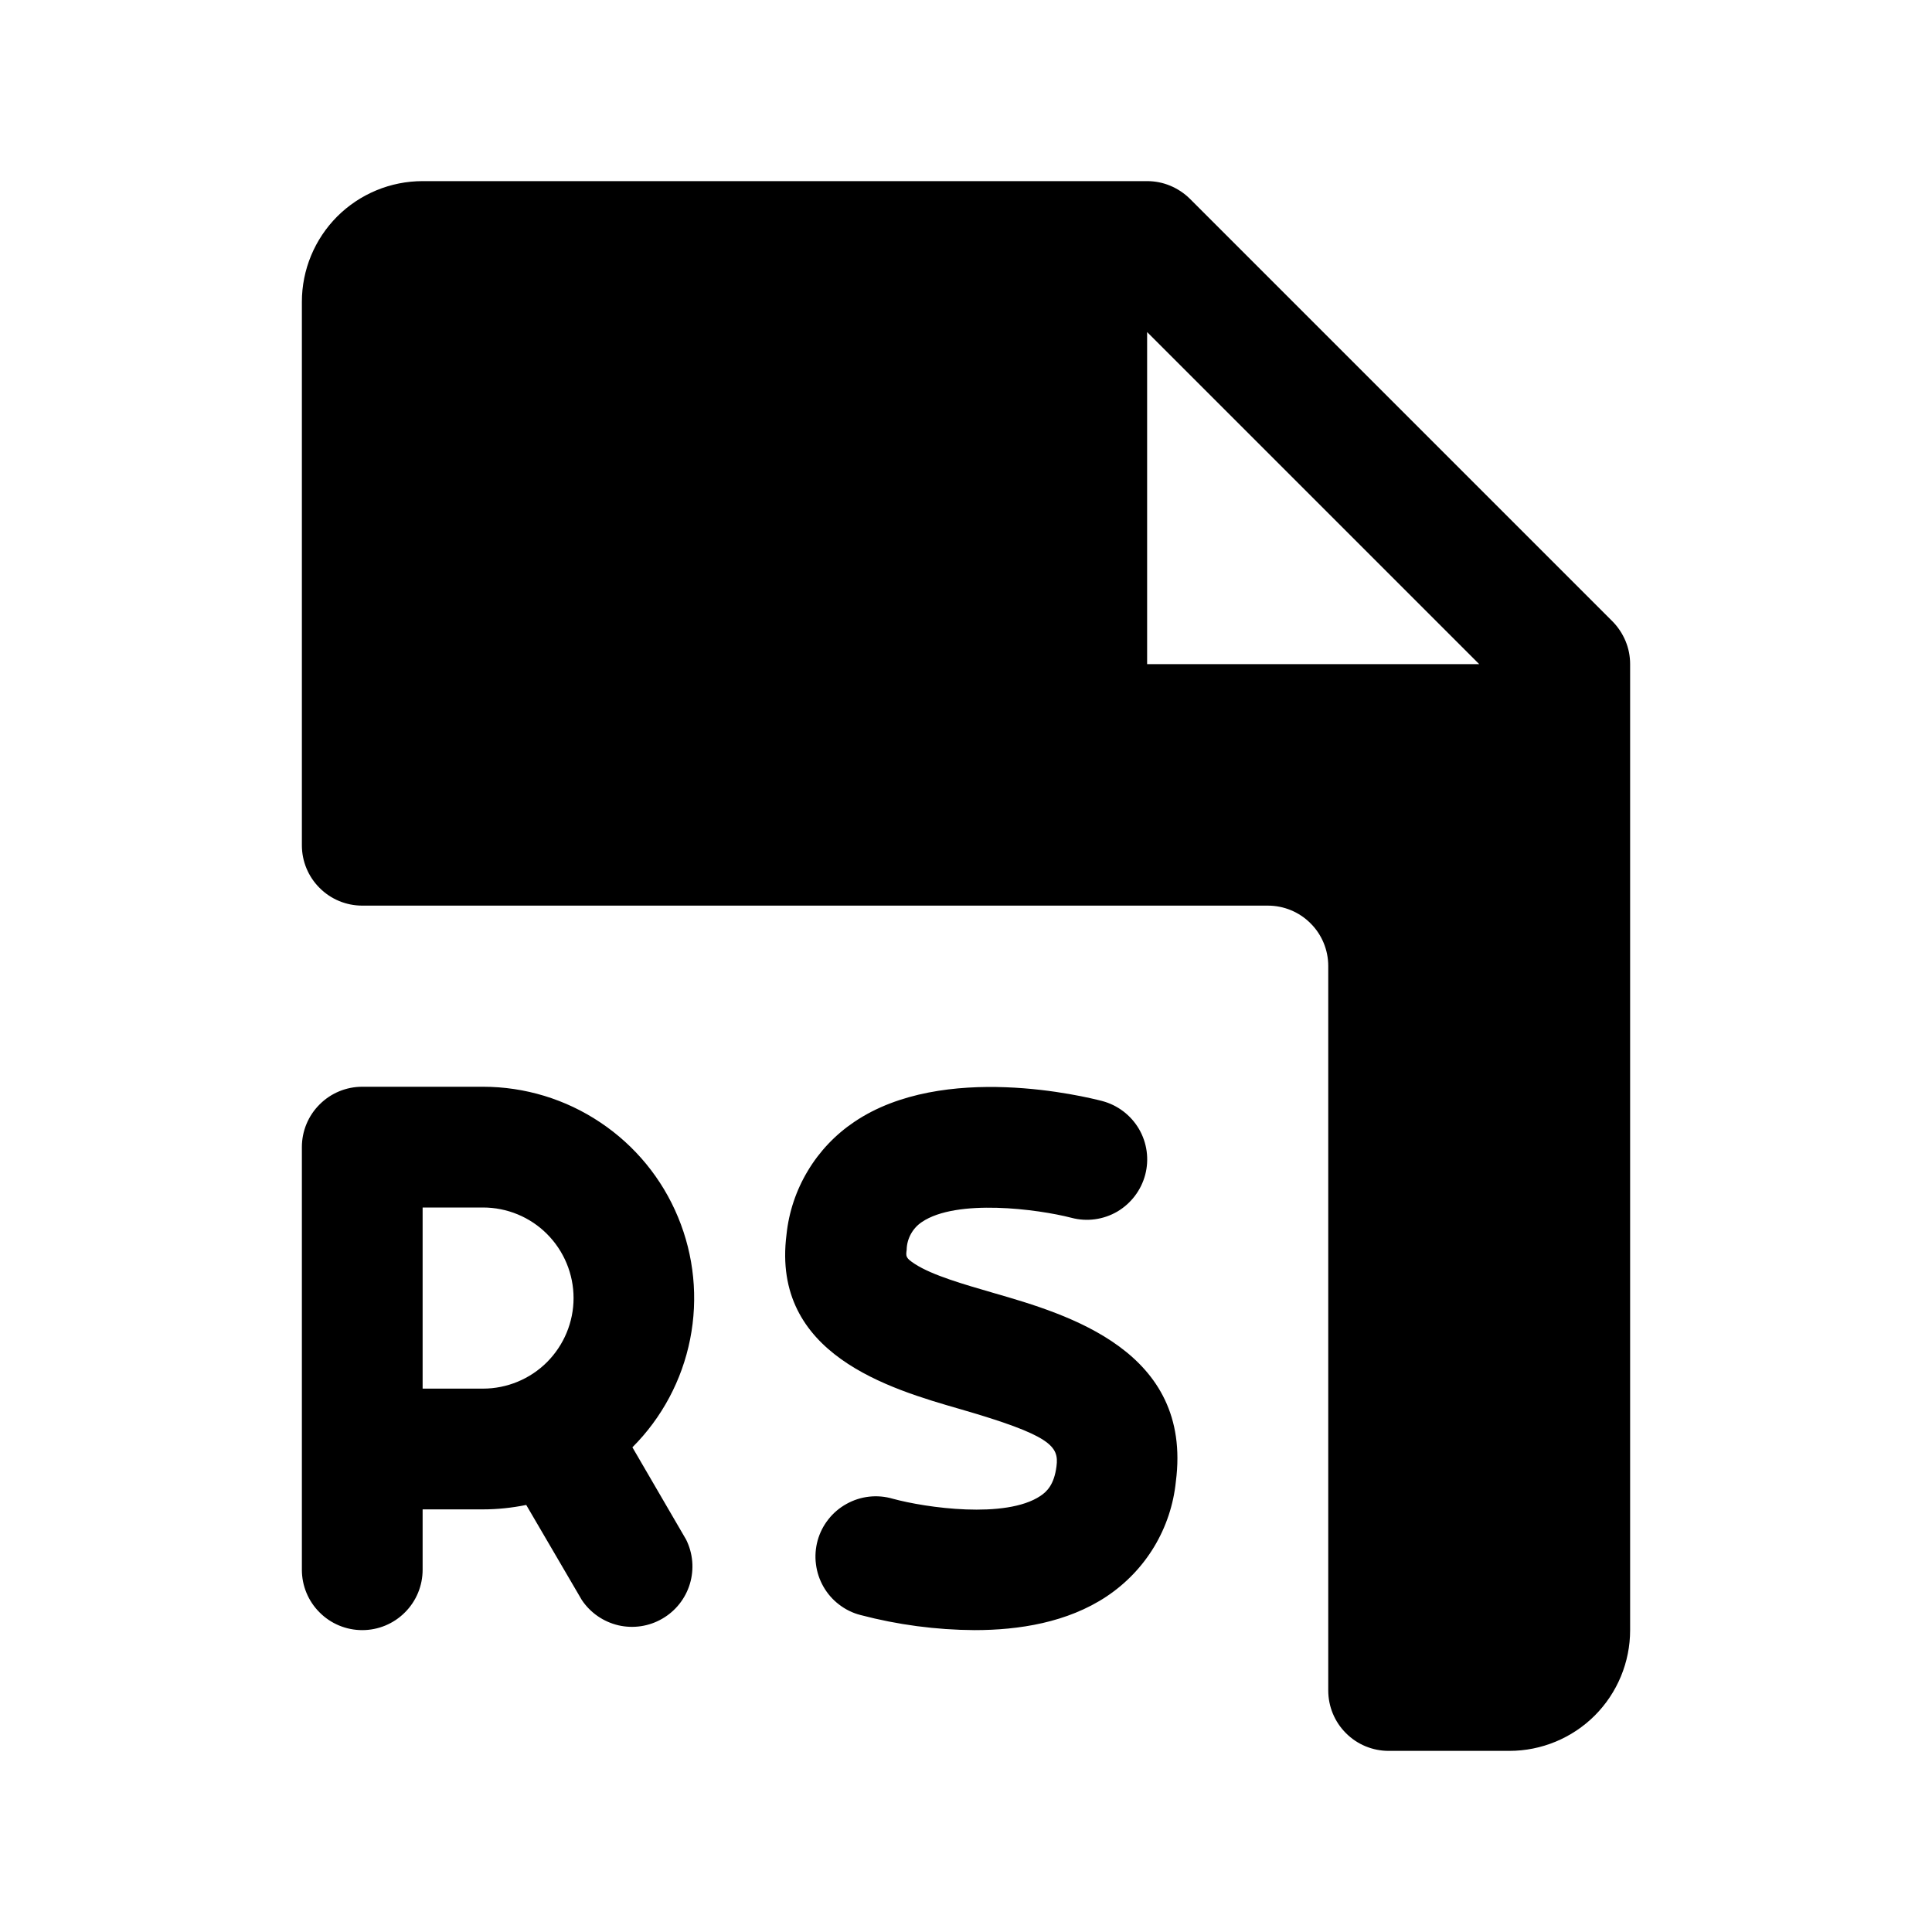 <svg width="24" height="24" viewBox="0 0 24 24" fill="none" xmlns="http://www.w3.org/2000/svg">
<path d="M20.031 7.719L14.781 2.469C14.711 2.4 14.628 2.345 14.537 2.307C14.446 2.269 14.348 2.25 14.25 2.25H5.25C4.852 2.25 4.471 2.408 4.189 2.689C3.908 2.971 3.75 3.352 3.75 3.75V10.5C3.75 10.699 3.829 10.89 3.97 11.03C4.11 11.171 4.301 11.25 4.5 11.25H15.75C15.949 11.25 16.14 11.329 16.28 11.47C16.421 11.61 16.5 11.801 16.5 12V21C16.5 21.199 16.579 21.39 16.72 21.53C16.86 21.671 17.051 21.75 17.25 21.75H18.75C19.148 21.75 19.529 21.592 19.811 21.311C20.092 21.029 20.25 20.648 20.25 20.25V8.25C20.25 8.151 20.231 8.054 20.193 7.963C20.155 7.872 20.1 7.789 20.031 7.719ZM14.25 8.25V4.125L18.375 8.25H14.25ZM6 13.5H4.5C4.301 13.5 4.11 13.579 3.97 13.72C3.829 13.86 3.75 14.051 3.75 14.25V19.5C3.75 19.699 3.829 19.89 3.97 20.03C4.11 20.171 4.301 20.25 4.5 20.25C4.699 20.25 4.89 20.171 5.03 20.03C5.171 19.89 5.25 19.699 5.25 19.5V18.75H6C6.18 18.75 6.36 18.731 6.537 18.695L7.227 19.875C7.333 20.034 7.495 20.146 7.681 20.19C7.867 20.233 8.062 20.204 8.227 20.108C8.392 20.013 8.515 19.858 8.57 19.675C8.625 19.492 8.608 19.296 8.523 19.125L7.856 17.979C8.223 17.612 8.472 17.145 8.573 16.636C8.674 16.127 8.622 15.599 8.423 15.12C8.225 14.641 7.889 14.231 7.457 13.943C7.026 13.654 6.519 13.5 6 13.5ZM6 17.25H5.25V15H6C6.298 15 6.585 15.118 6.795 15.329C7.006 15.54 7.125 15.827 7.125 16.125C7.125 16.423 7.006 16.709 6.795 16.921C6.585 17.131 6.298 17.25 6 17.25ZM14.607 18.404C14.578 18.691 14.486 18.968 14.337 19.215C14.188 19.462 13.986 19.672 13.746 19.832C13.259 20.156 12.656 20.25 12.106 20.25C11.627 20.247 11.151 20.184 10.688 20.062C10.591 20.037 10.502 19.993 10.423 19.932C10.344 19.872 10.278 19.796 10.229 19.71C10.18 19.624 10.148 19.529 10.136 19.43C10.123 19.332 10.131 19.232 10.157 19.136C10.184 19.04 10.229 18.951 10.291 18.873C10.352 18.795 10.429 18.73 10.516 18.682C10.602 18.634 10.698 18.603 10.797 18.592C10.895 18.581 10.995 18.59 11.091 18.618C11.501 18.73 12.492 18.871 12.923 18.584C13.006 18.529 13.095 18.442 13.124 18.216C13.157 17.965 13.057 17.831 11.926 17.504C11.049 17.251 9.582 16.826 9.77 15.338C9.799 15.056 9.89 14.785 10.036 14.543C10.181 14.301 10.379 14.093 10.613 13.936C11.723 13.186 13.492 13.626 13.691 13.677C13.884 13.728 14.048 13.853 14.149 14.025C14.249 14.197 14.277 14.401 14.226 14.594C14.175 14.786 14.05 14.95 13.879 15.051C13.707 15.151 13.502 15.179 13.31 15.128C12.889 15.019 11.882 14.888 11.451 15.181C11.394 15.219 11.348 15.27 11.315 15.33C11.282 15.39 11.264 15.457 11.263 15.525C11.252 15.609 11.25 15.627 11.367 15.703C11.584 15.843 11.972 15.954 12.347 16.063C13.265 16.328 14.817 16.781 14.607 18.404Z" fill="black"/>
</svg>
